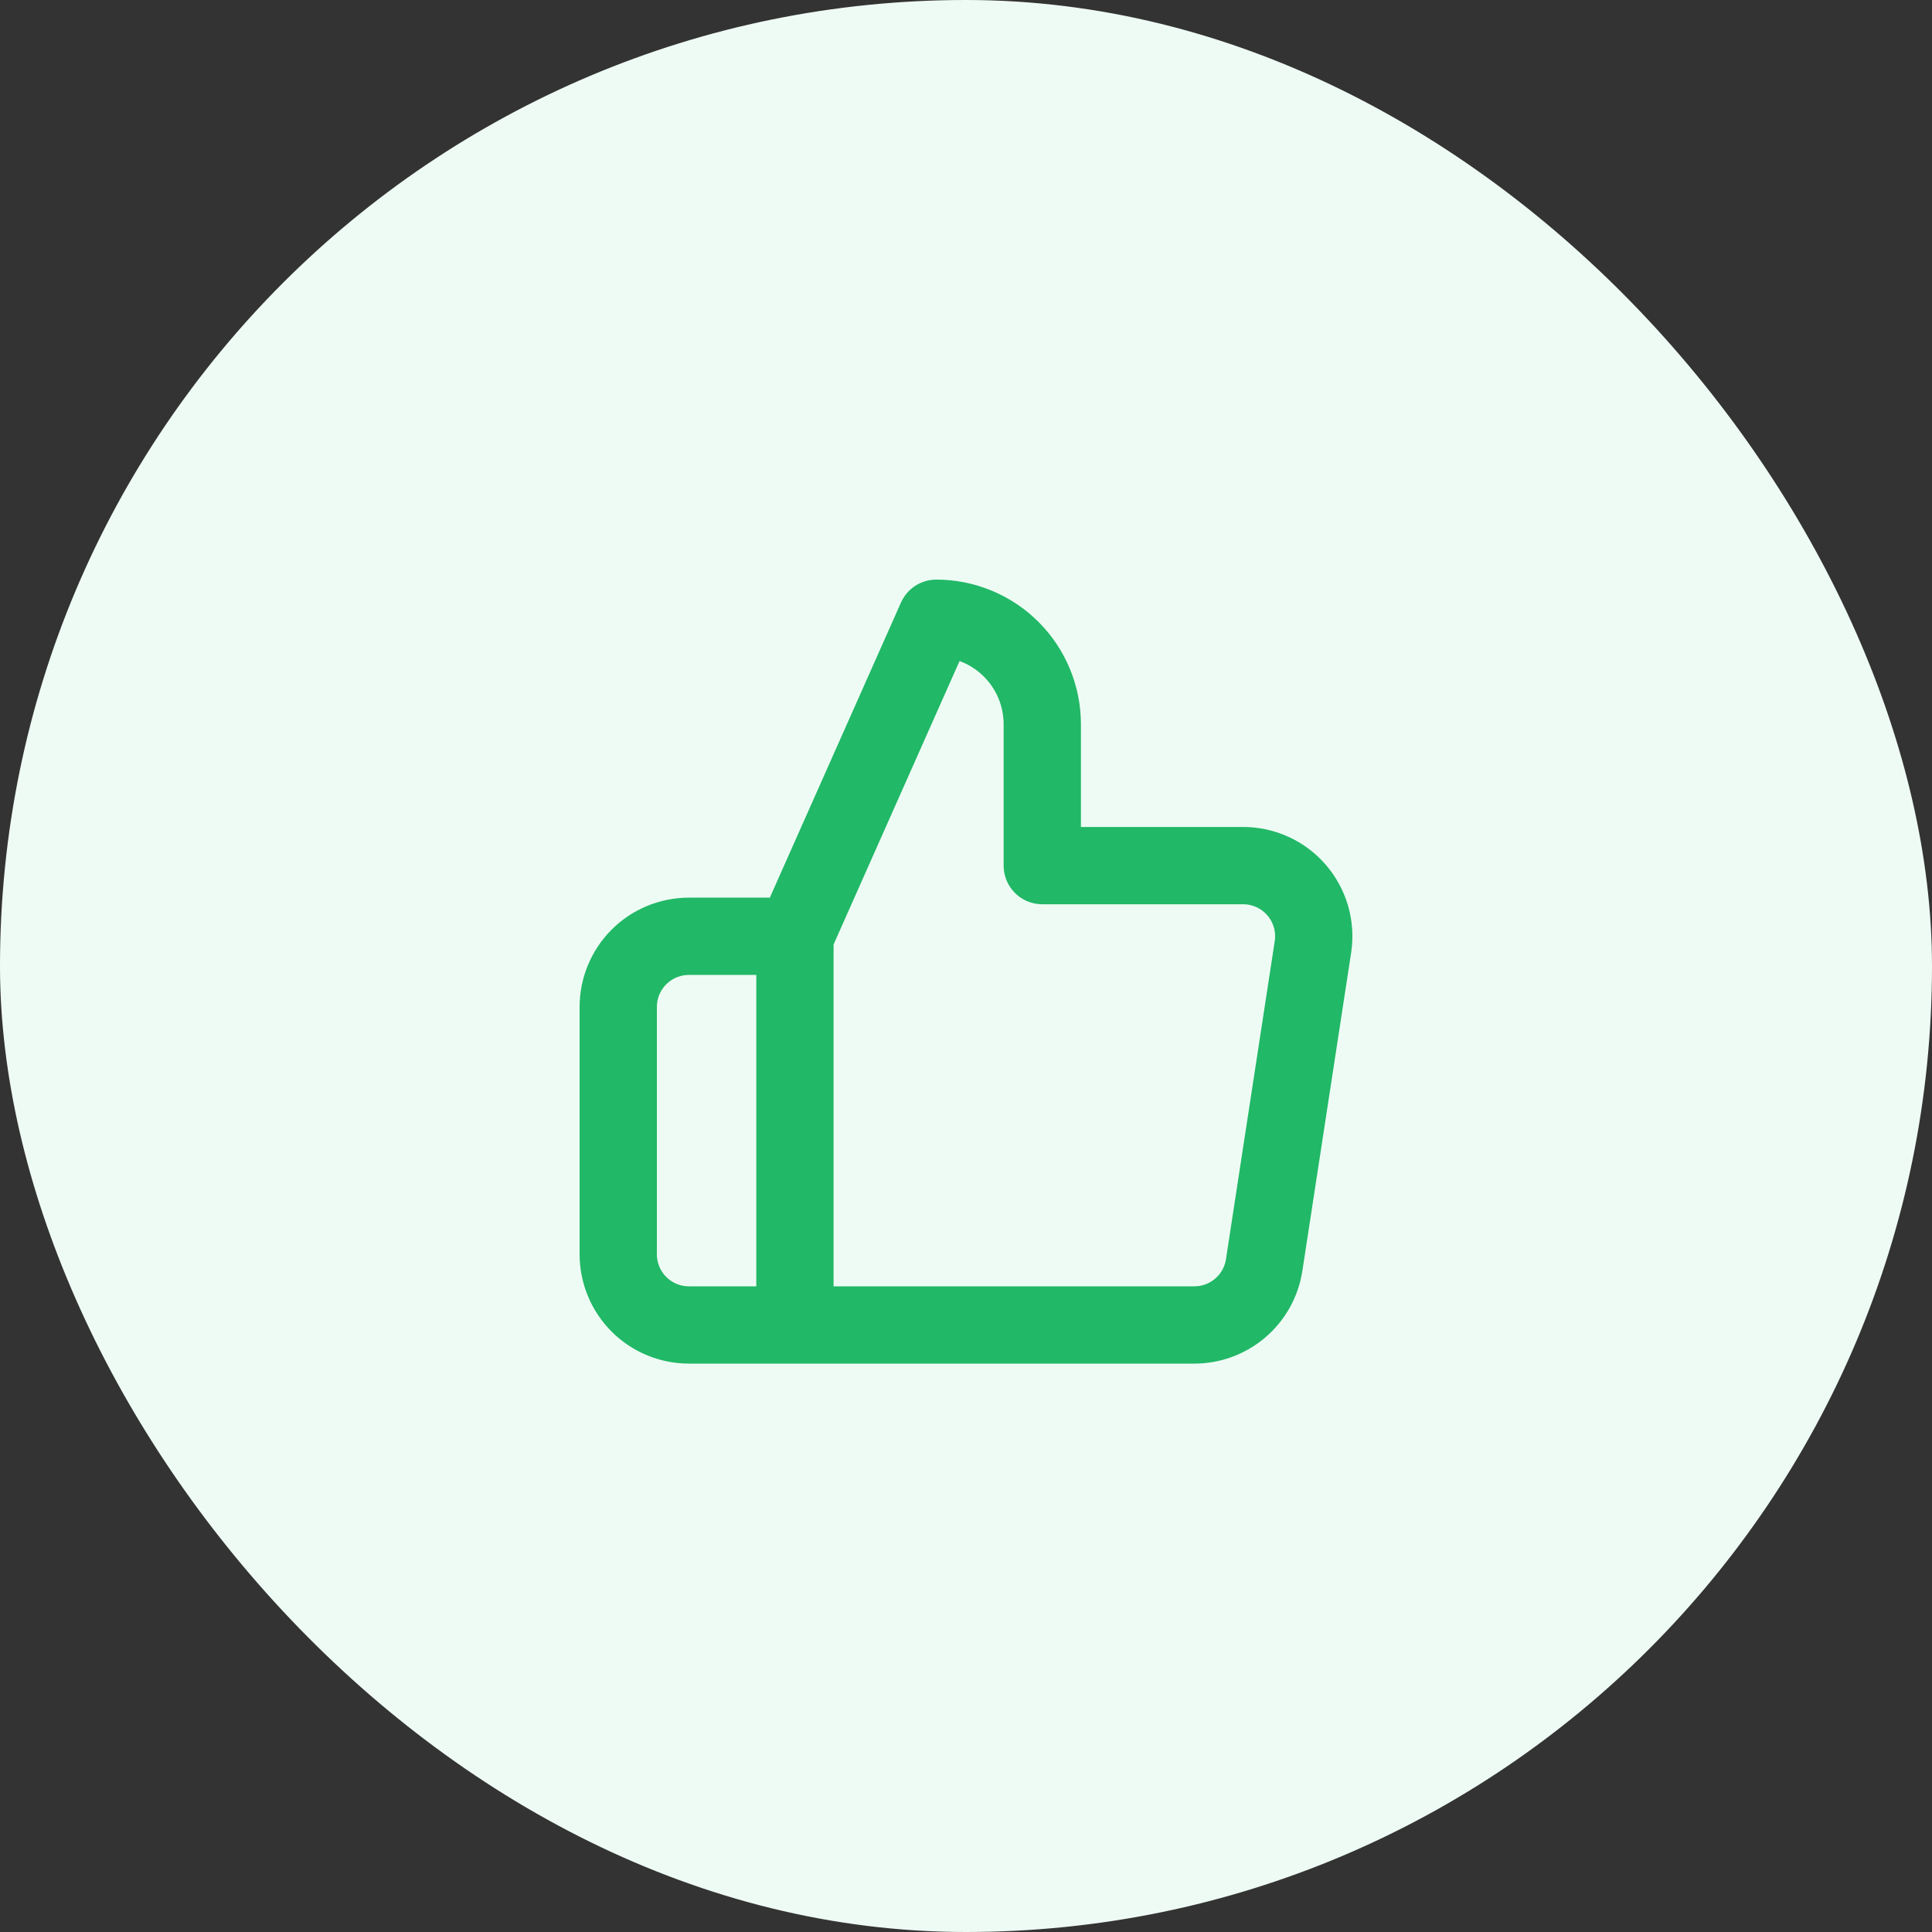 <svg width="50" height="50" viewBox="0 0 50 50" fill="none" xmlns="http://www.w3.org/2000/svg">
<rect x="0" y="0" width="50" height="50" fill="#333333" stroke="none"/>
<rect width="50" height="50" rx="25" fill="#EEFBF4"/>
<path d="M20.573 24.231L24.231 16C24.958 16 25.656 16.289 26.171 16.804C26.685 17.318 26.974 18.016 26.974 18.744V22.402H32.15C32.415 22.399 32.678 22.453 32.92 22.562C33.162 22.67 33.377 22.83 33.551 23.03C33.725 23.23 33.853 23.466 33.928 23.721C34.001 23.975 34.019 24.243 33.979 24.505L32.717 32.736C32.651 33.172 32.43 33.569 32.093 33.855C31.757 34.141 31.329 34.295 30.888 34.29H20.573M20.573 24.231V34.29M20.573 24.231H17.829C17.344 24.231 16.879 24.423 16.536 24.766C16.193 25.109 16 25.575 16 26.06V32.461C16 32.946 16.193 33.411 16.536 33.755C16.879 34.097 17.344 34.29 17.829 34.29H20.573" stroke="#21B867" stroke-width="2" stroke-linecap="round" stroke-linejoin="round"/>
</svg>
